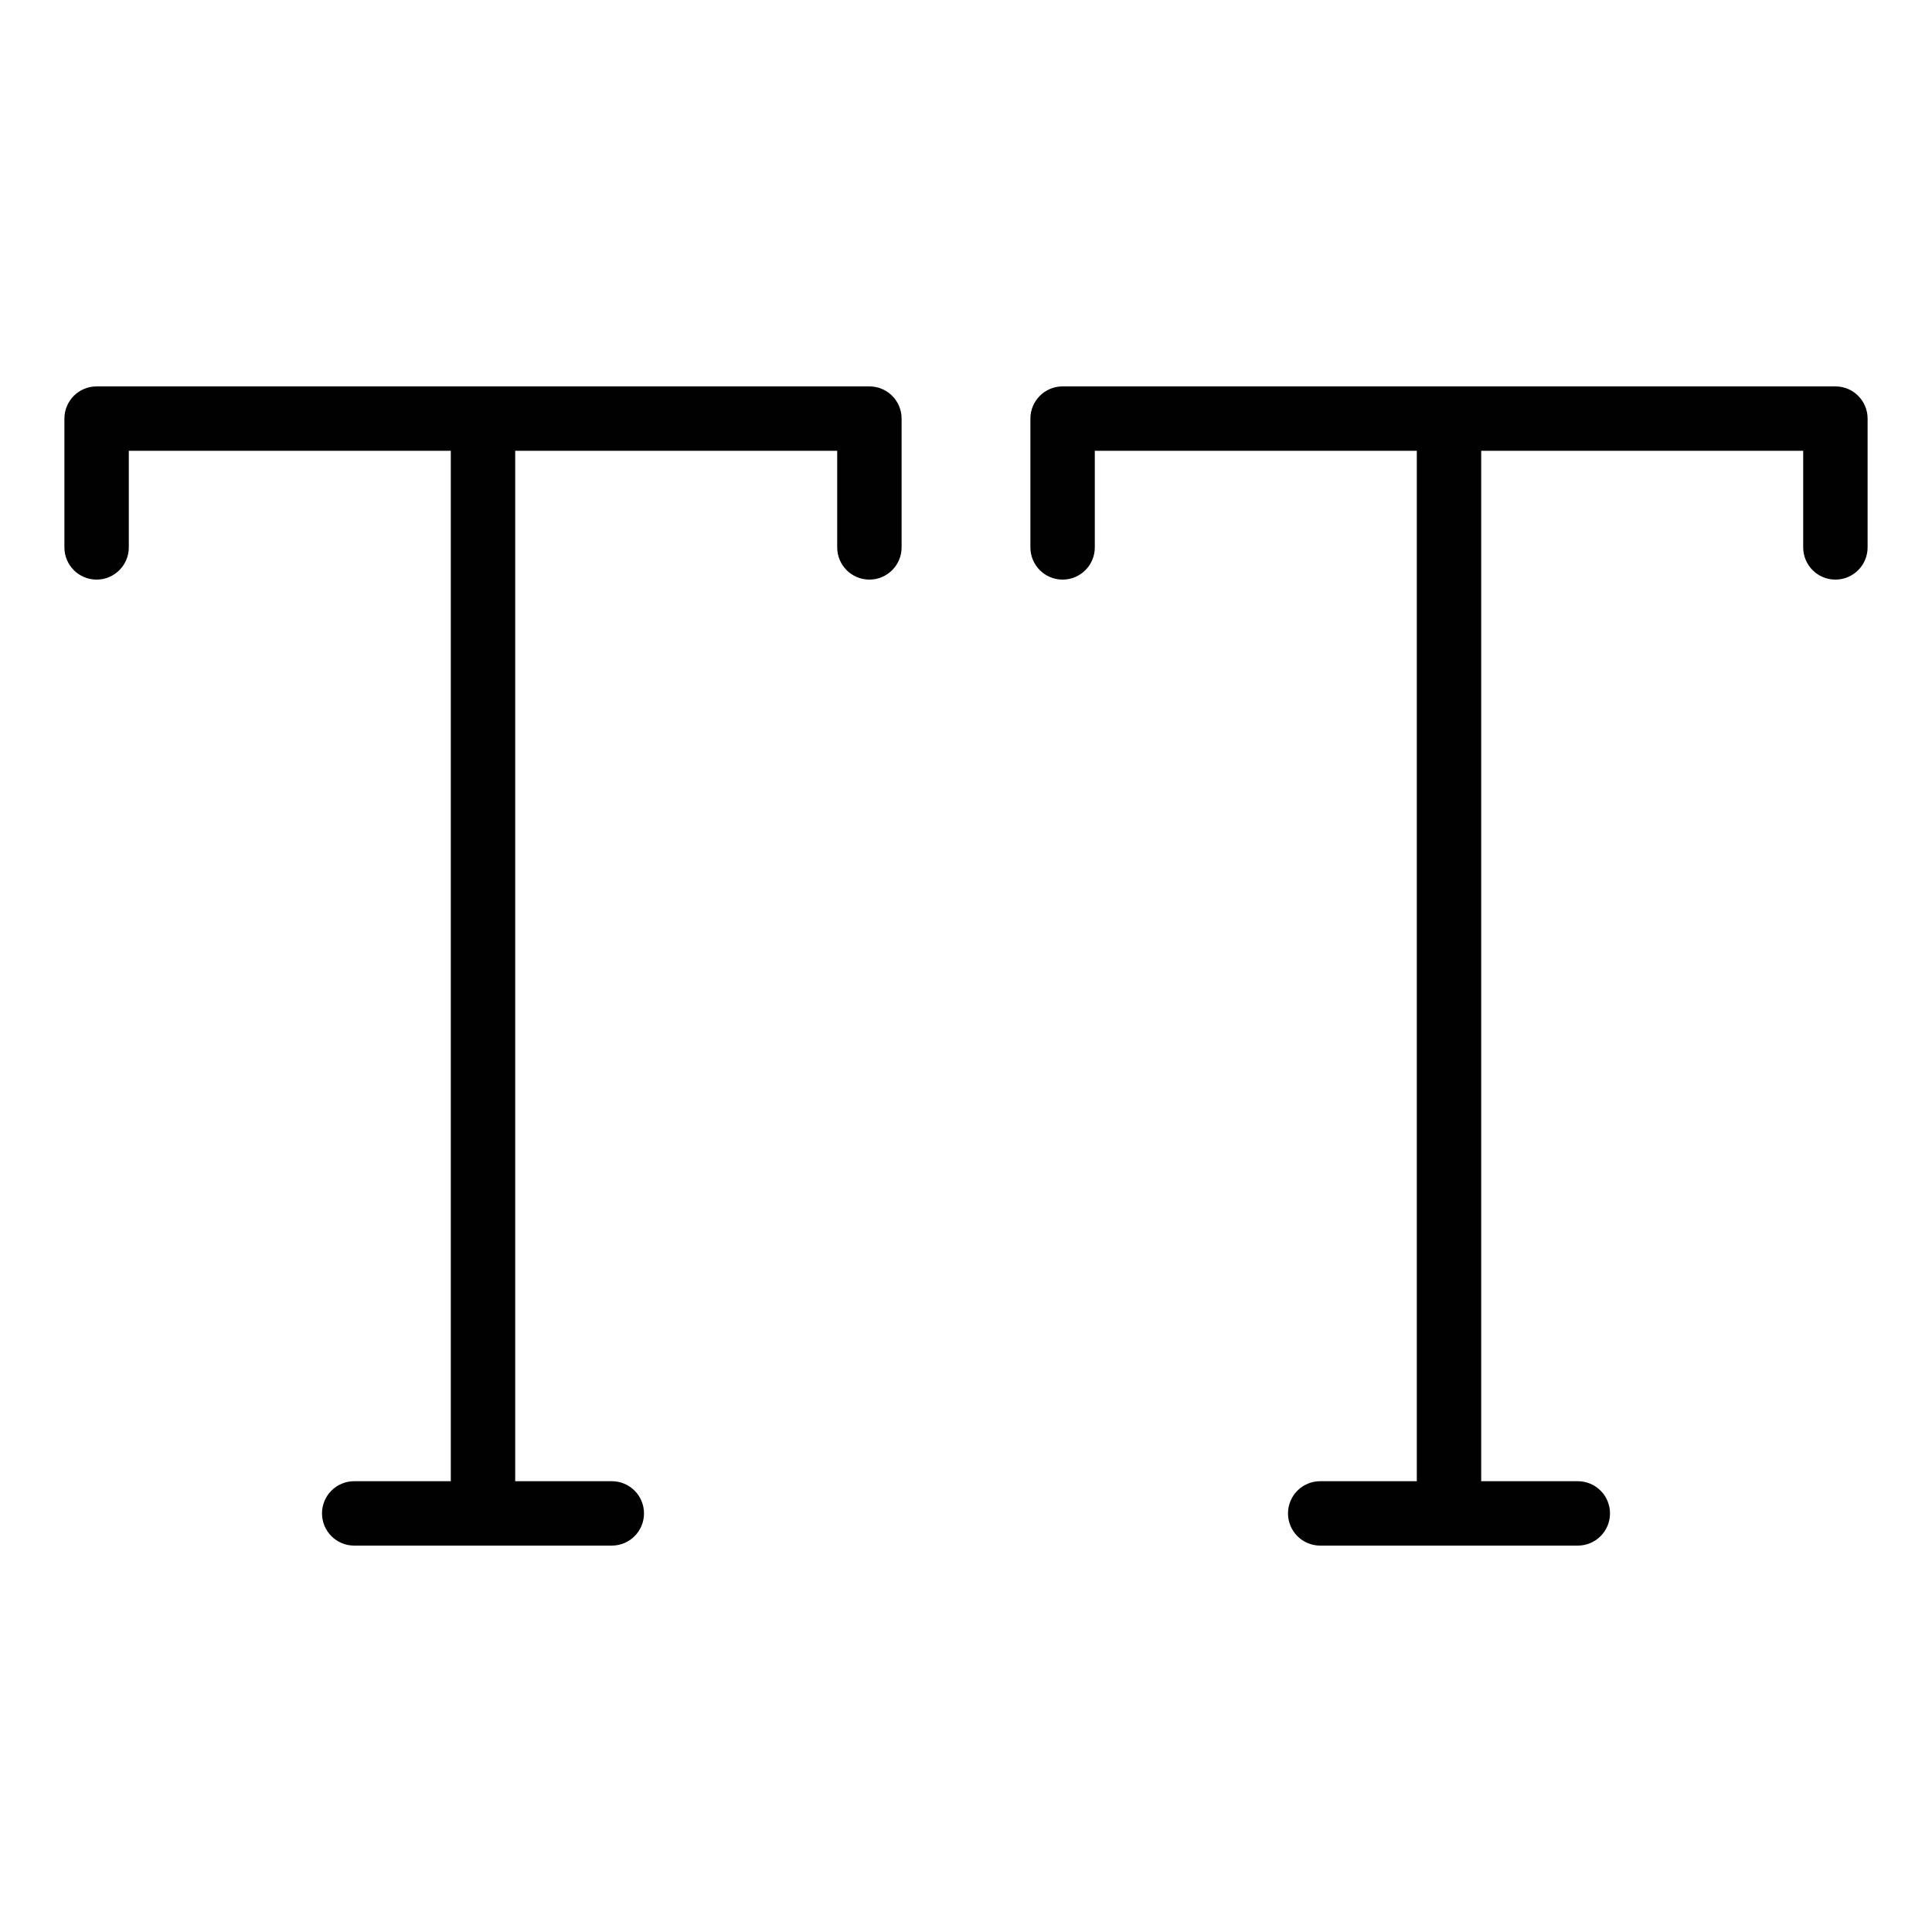 <?xml version="1.0" encoding="utf-8"?>
<!-- Generator: Adobe Illustrator 17.0.0, SVG Export Plug-In . SVG Version: 6.00 Build 0)  -->
<!DOCTYPE svg PUBLIC "-//W3C//DTD SVG 1.1//EN" "http://www.w3.org/Graphics/SVG/1.1/DTD/svg11.dtd">
<svg version="1.1" id="Layer_1" xmlns="http://www.w3.org/2000/svg" xmlns:xlink="http://www.w3.org/1999/xlink" x="0px" y="0px"
	 width="60px" height="60px" viewBox="0 0 60 60" enable-background="new 0 0 60 60" xml:space="preserve">
<g>
	<path fill="#010101" d="M57,18c0.553,0,1-0.448,1-1v-4c0-0.552-0.447-1-1-1H33c-0.553,0-1,0.448-1,1v4c0,0.552,0.447,1,1,1
		s1-0.448,1-1v-3h10v32h-3c-0.553,0-1,0.448-1,1s0.447,1,1,1h8c0.553,0,1-0.448,1-1s-0.447-1-1-1h-3V14h10v3
		C56,17.552,56.447,18,57,18z"/>
	<path fill="#010101" d="M27,18c0.553,0,1-0.448,1-1v-4c0-0.552-0.447-1-1-1H3c-0.553,0-1,0.448-1,1v4c0,0.552,0.447,1,1,1
		s1-0.448,1-1v-3h10v32h-3c-0.553,0-1,0.448-1,1s0.447,1,1,1h8c0.553,0,1-0.448,1-1s-0.447-1-1-1h-3V14h10v3
		C26,17.552,26.447,18,27,18z"/>
</g>
</svg>
